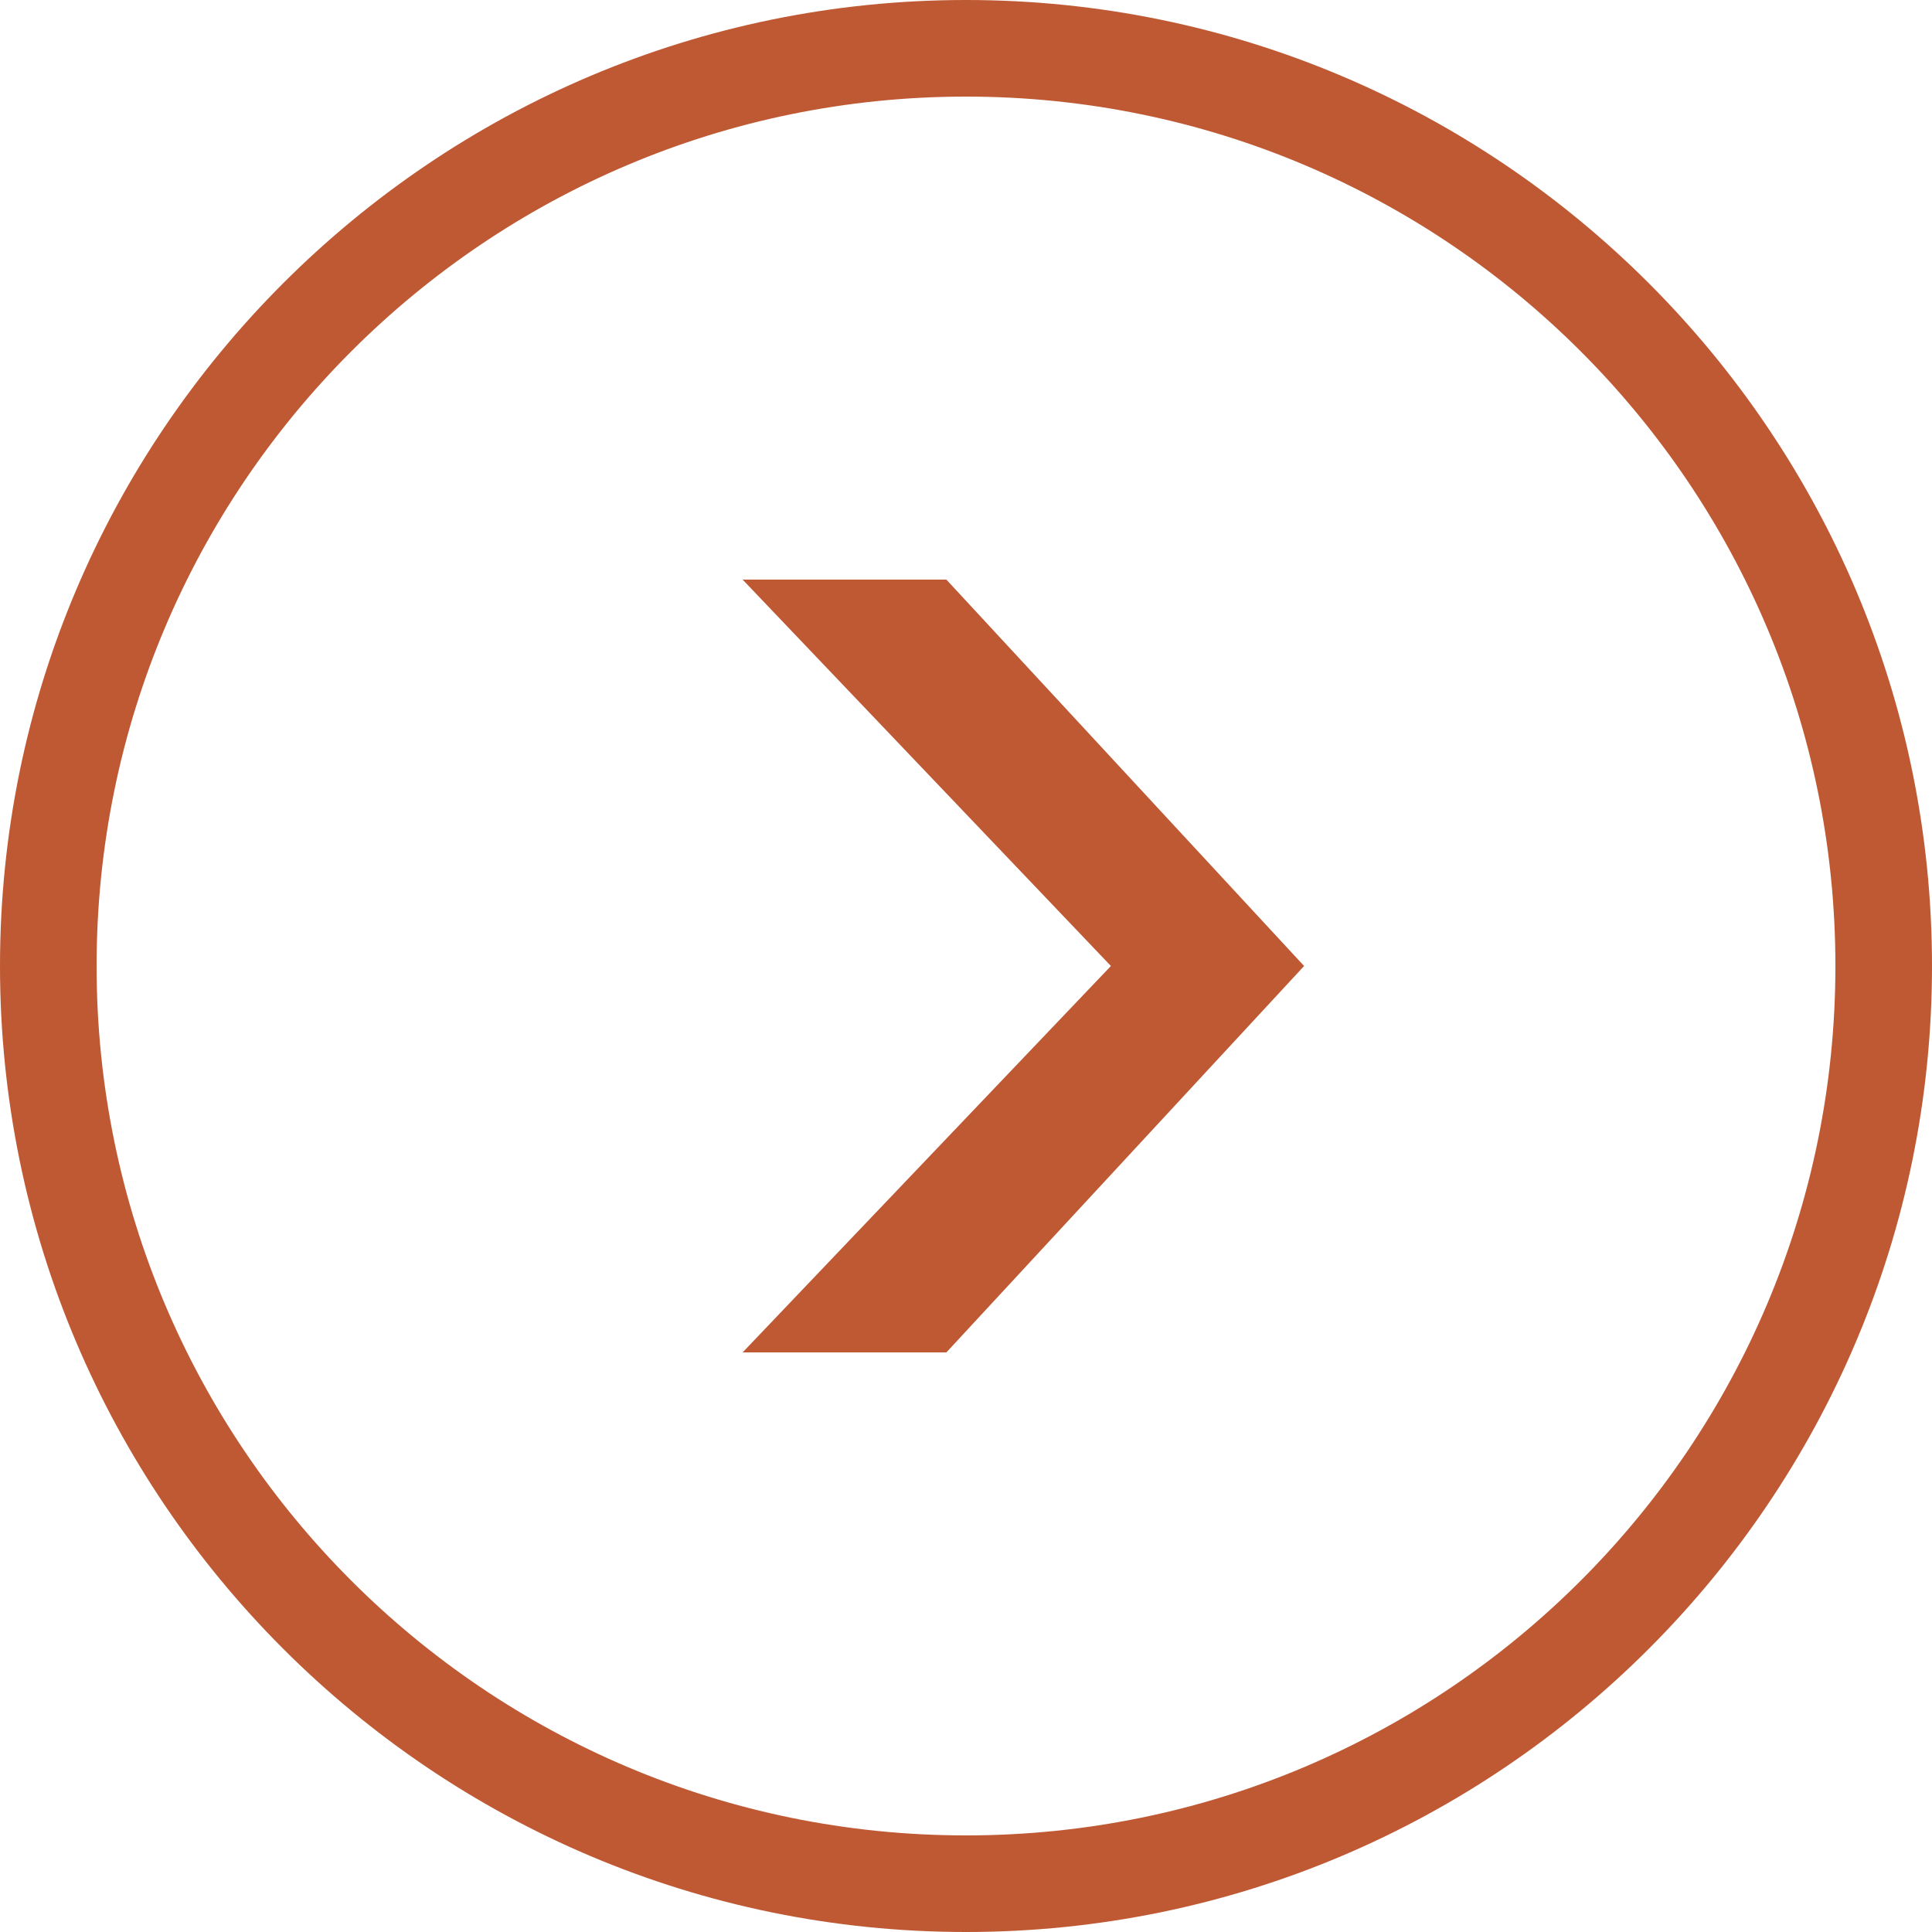 <svg width="58" height="58" viewBox="0 0 58 58" fill="none" xmlns="http://www.w3.org/2000/svg">
<g clip-path="url(#clip0_42_56)">
<path d="M29 0C13.005 0 0 13.005 0 29C0 44.995 13.005 58 29 58C44.995 58 58 44.995 58 29C58 13.005 44.995 0 29 0ZM29 55.1C14.591 55.1 2.9 43.409 2.9 29C2.9 14.591 14.591 2.9 29 2.9C43.409 2.9 55.1 14.591 55.1 29C55.1 43.409 43.409 55.1 29 55.1ZM22.294 17.4L33.35 29L22.294 40.6H28.411L39.15 29L28.411 17.4H22.294Z" fill="#BF5934"/>
</g>
<defs>
<clipPath id="clip0_42_56">
<rect width="58" height="58" fill="white"/>
</clipPath>
</defs>
</svg>
